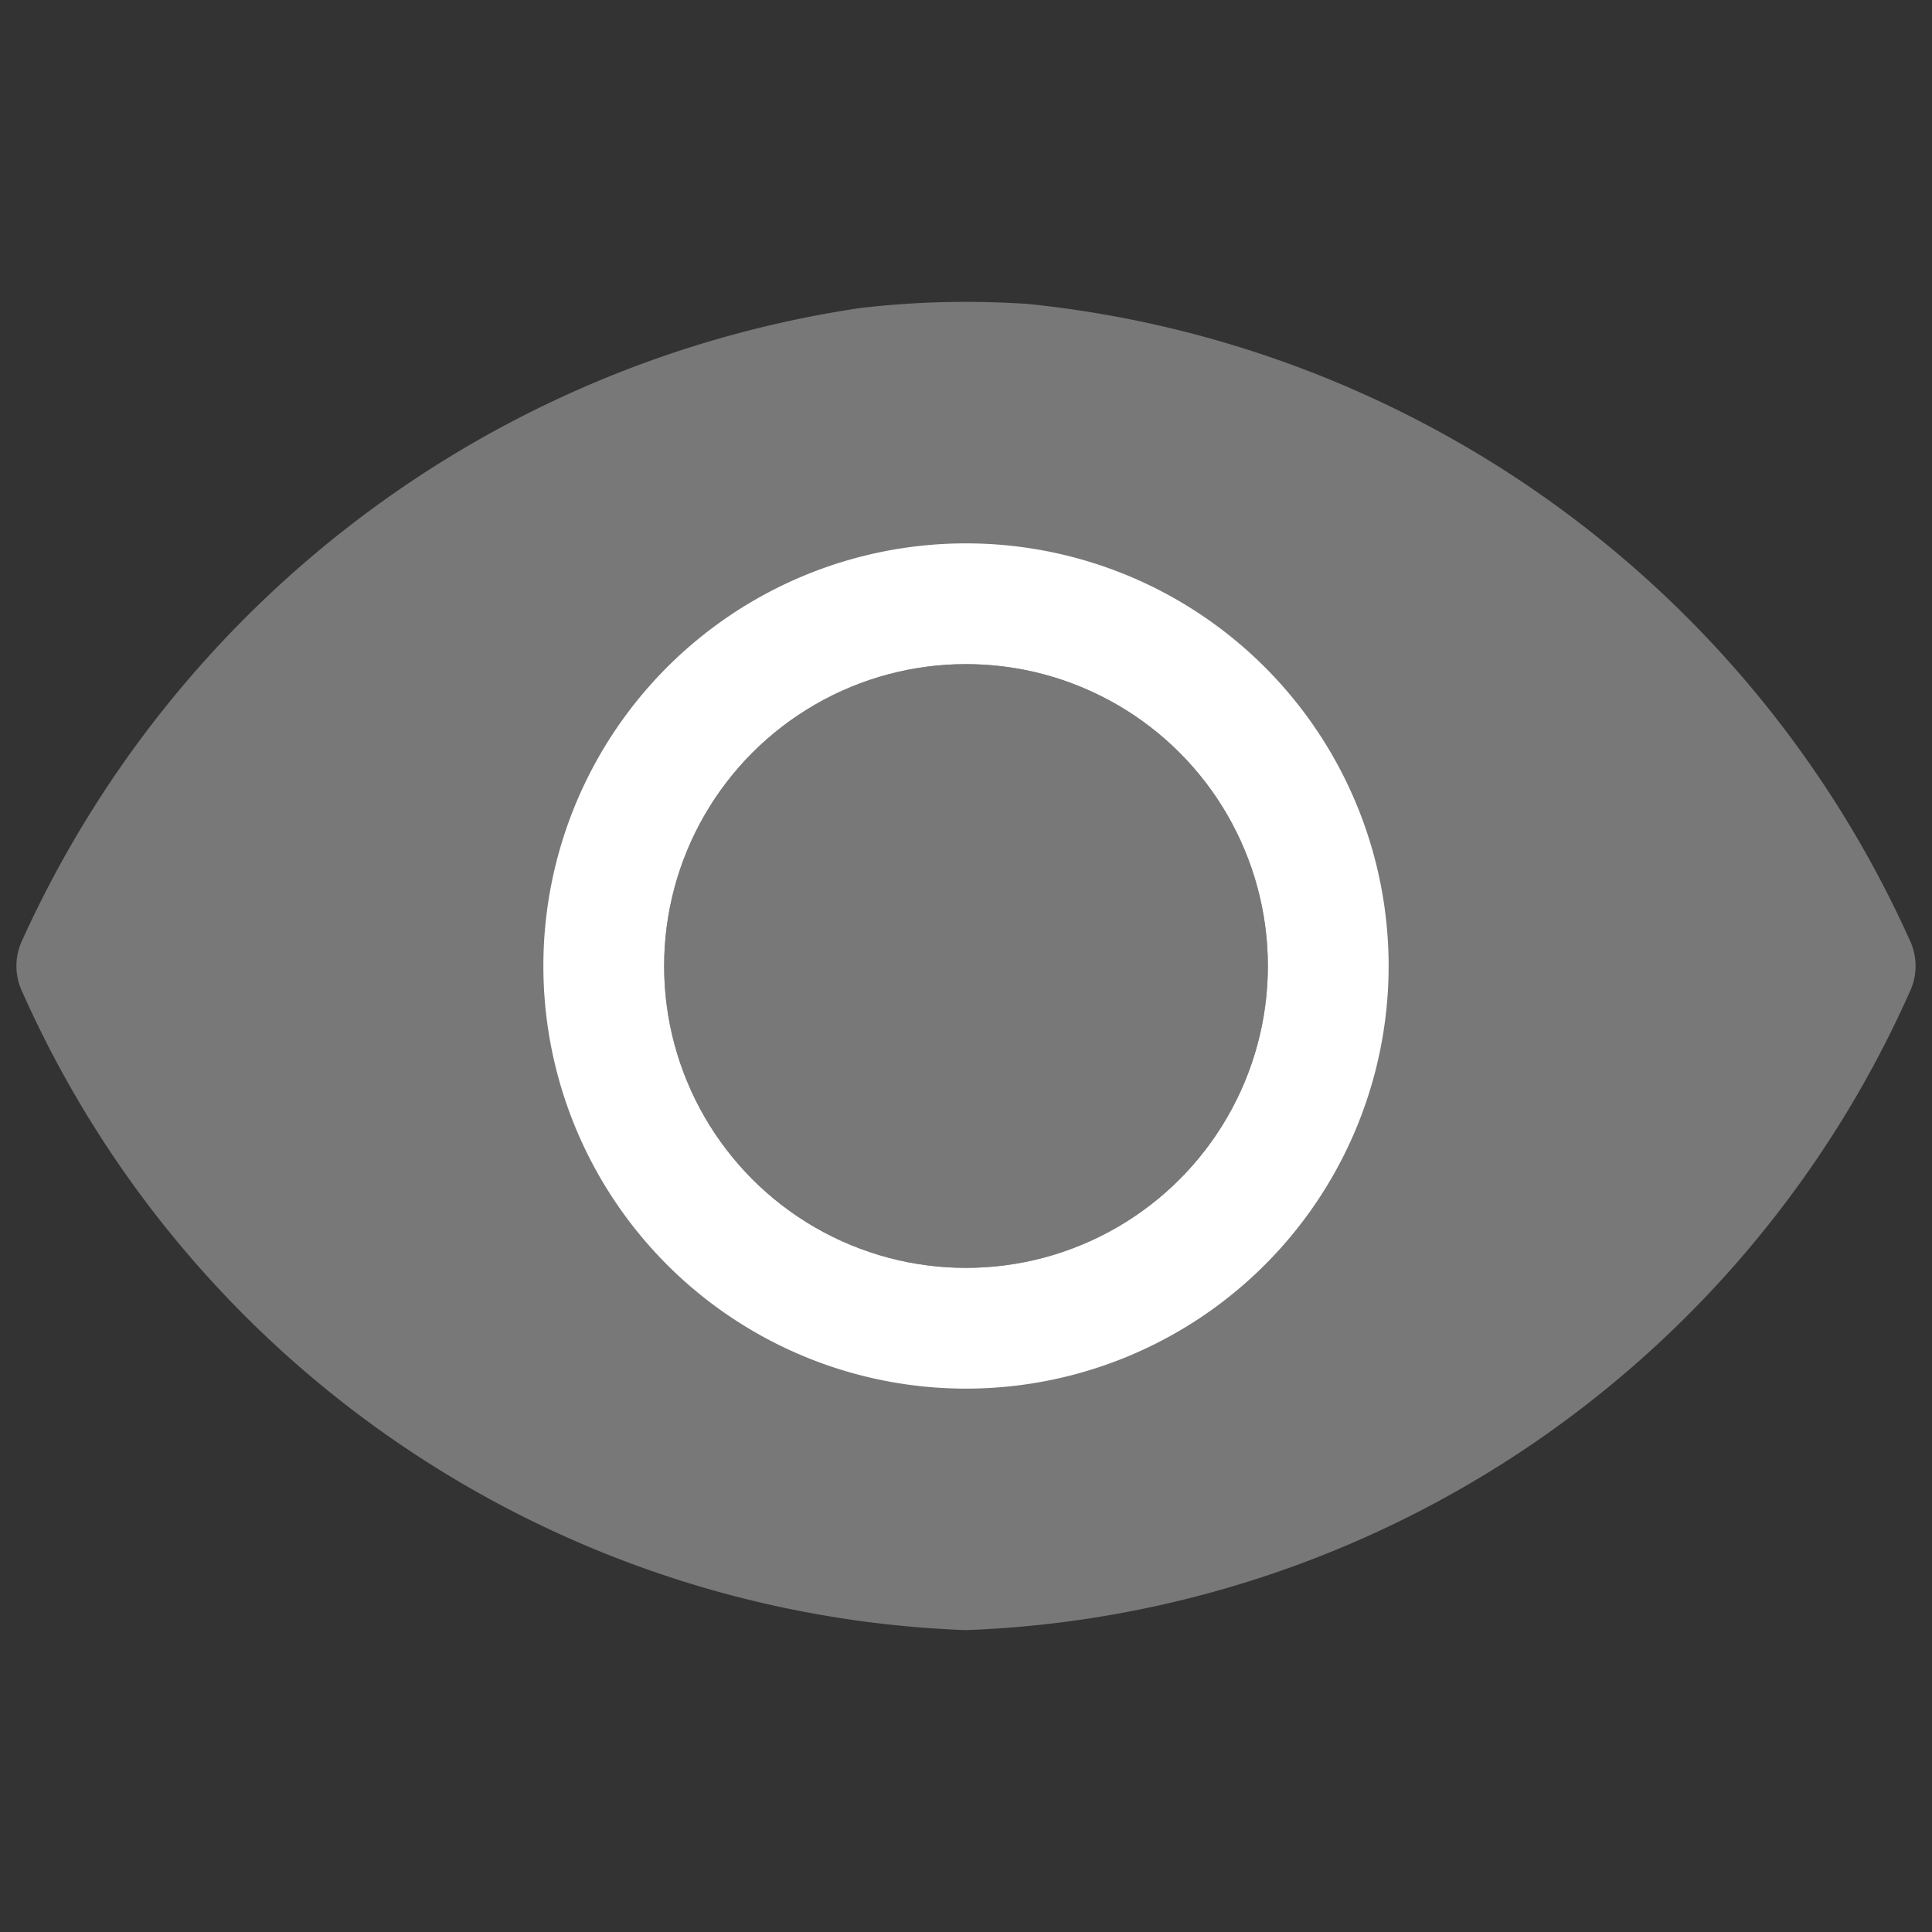 <svg id="Layer_1" data-name="Layer 1" xmlns="http://www.w3.org/2000/svg" viewBox="0 0 16 16">
  <rect x="0" y="0" width="16" height="16" fill="#333333" stroke="none"/>
  <circle cx="8" cy="8" r="4.156" fill="#fff"/>
  <rect width="16" height="16" fill="none"/>
  <circle cx="8" cy="8" r="2.5" fill="#9a9a9a"/>
  <g>
    <path d="M15.812,7.778a9.013,9.013,0,0,0-7.3-5.261C8.344,2.506,8.172,2.5,8,2.5a7.534,7.534,0,0,0-.877.051A9.084,9.084,0,0,0,.188,7.778a.5.5,0,0,0,0,.444A8.913,8.913,0,0,0,8,13.5a8.913,8.913,0,0,0,7.812-5.278A.5.5,0,0,0,15.812,7.778ZM8,11.5A3.5,3.5,0,1,1,11.5,8,3.5,3.5,0,0,1,8,11.5Z" fill="#787878"/>
    <circle cx="8" cy="8" r="2.5" fill="#787878"/>
  </g>
</svg>
